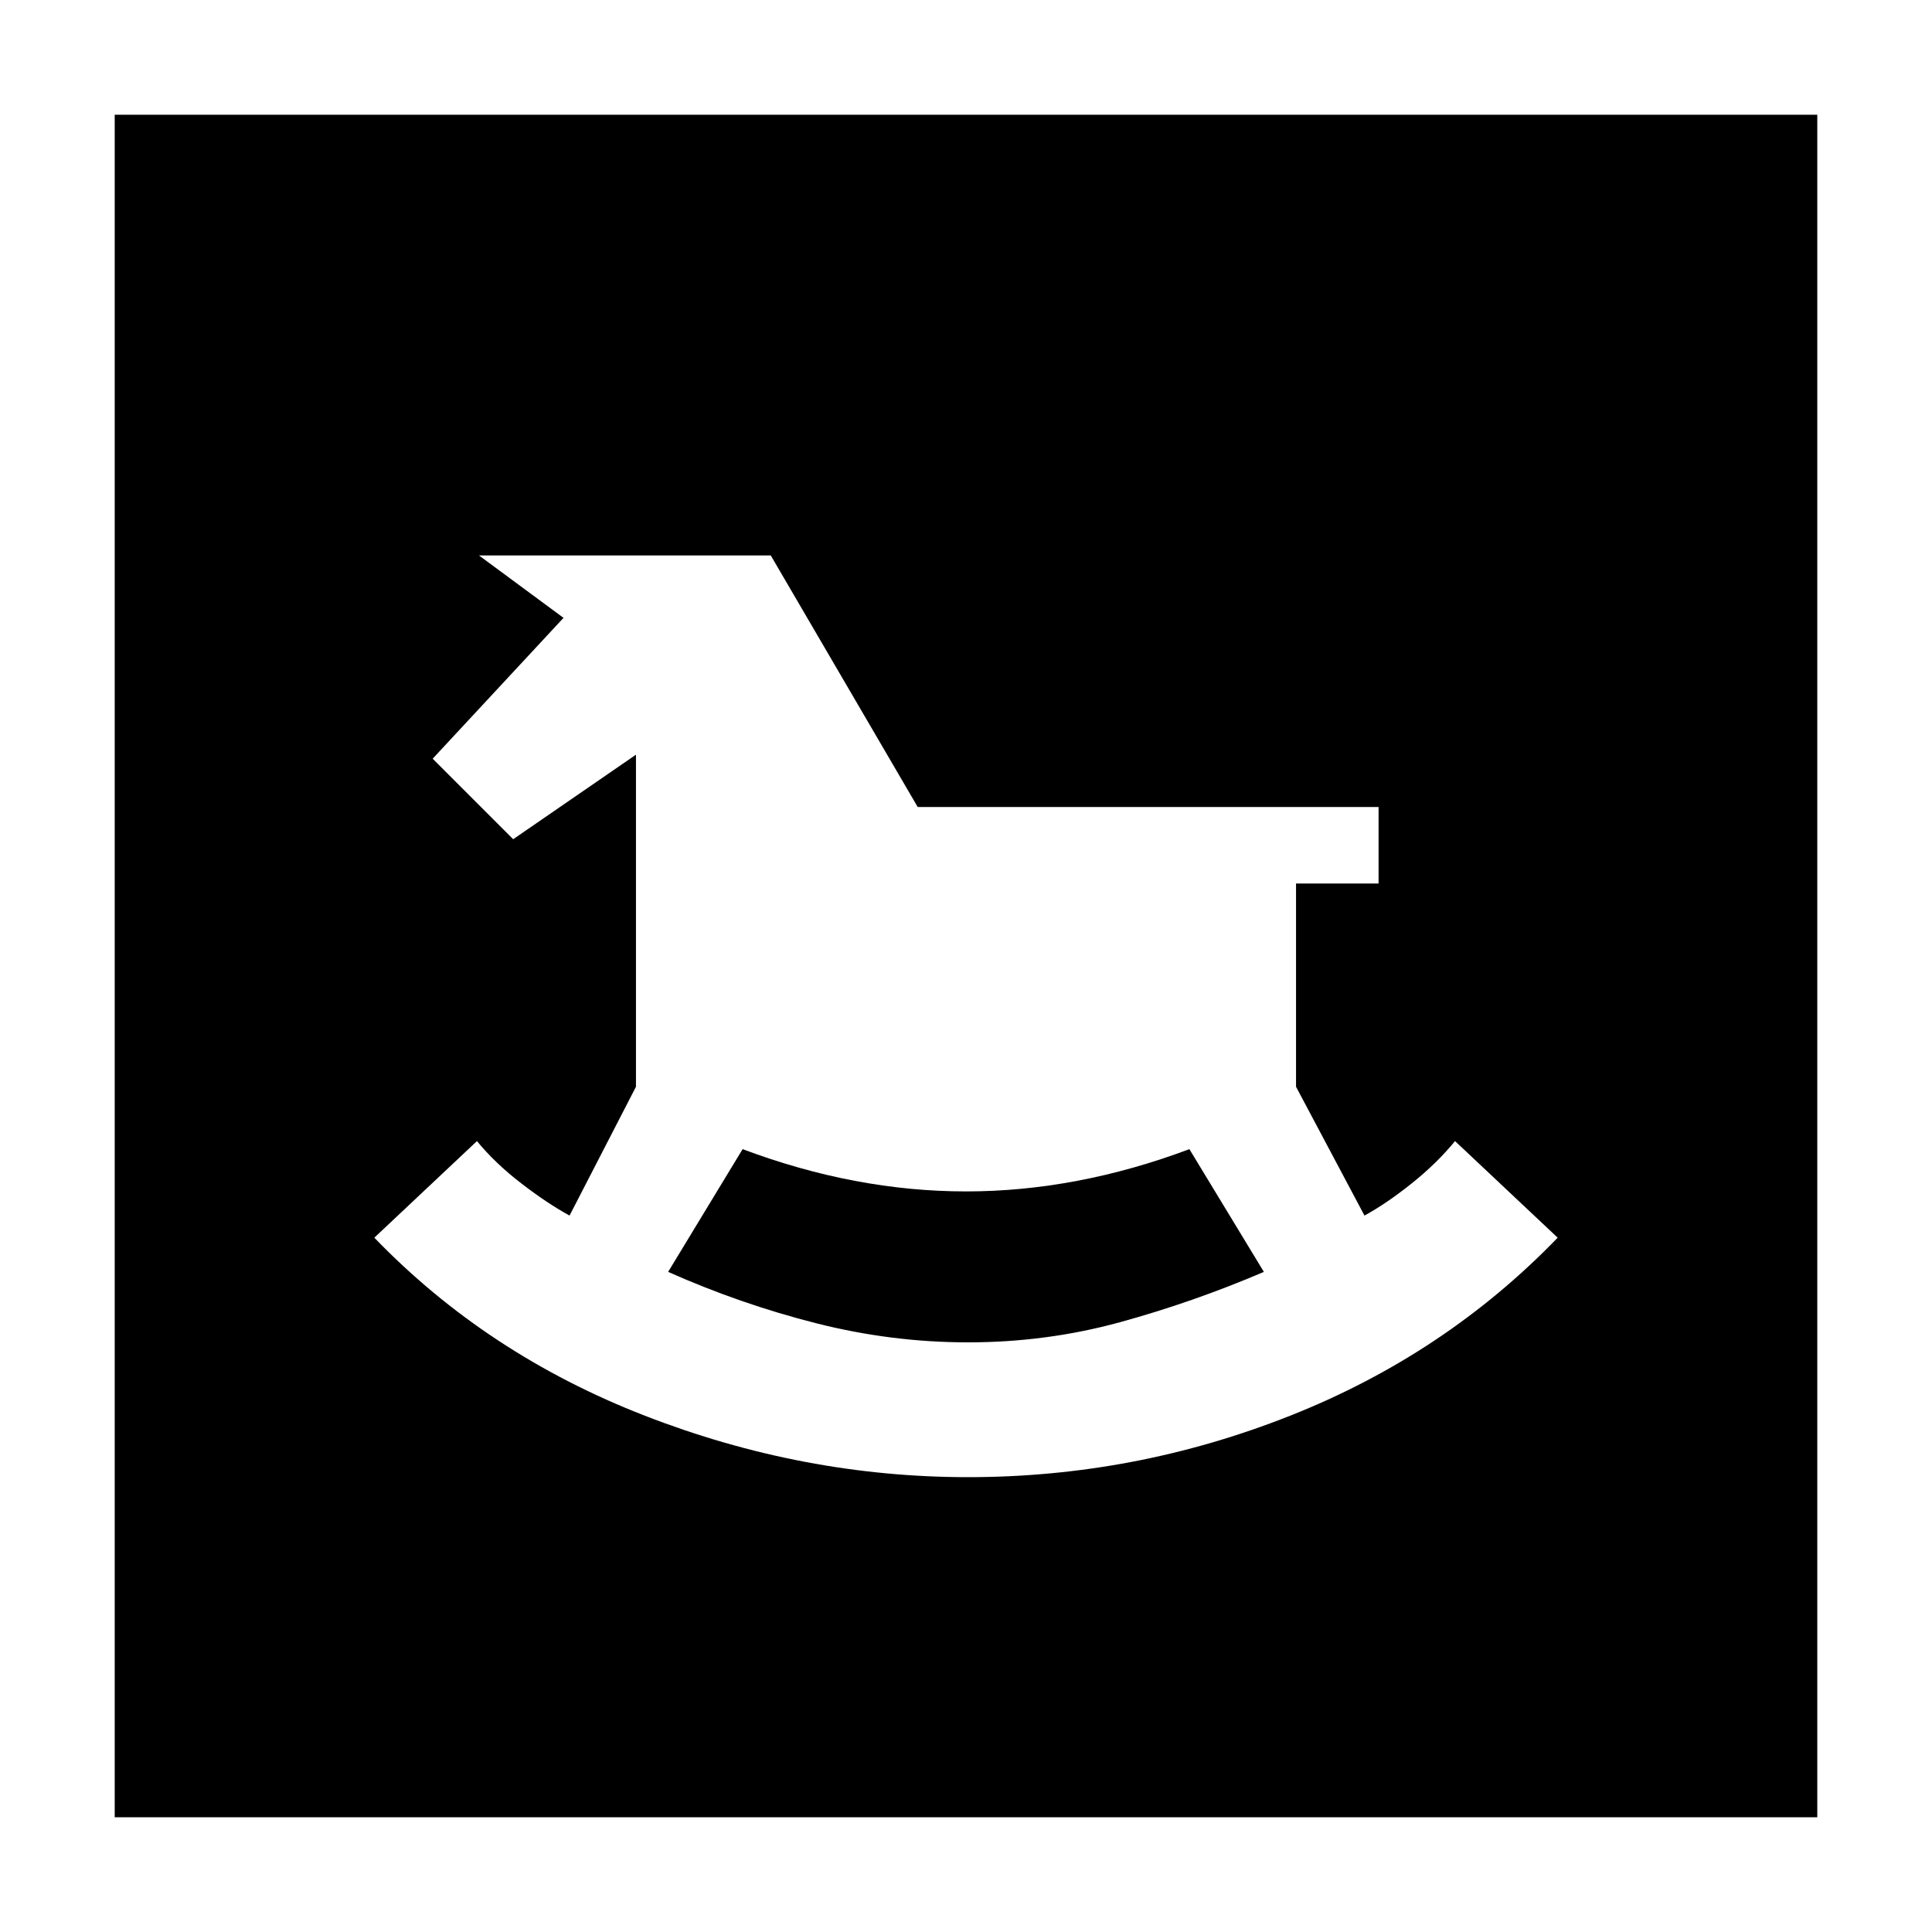 <svg xmlns="http://www.w3.org/2000/svg" height="40" width="40"><path d="M20.042 30.583Q23.5 30.583 26.708 29.312Q29.917 28.042 32.25 25.625L30.125 23.625Q29.75 24.083 29.229 24.5Q28.708 24.917 28.25 25.167L26.833 22.5V18.292H28.542V16.708H19L15.958 11.5H9.917L11.667 12.792L8.958 15.708L10.625 17.375L13.167 15.625V22.5L11.792 25.167Q11.333 24.917 10.792 24.5Q10.25 24.083 9.875 23.625L7.75 25.625Q10.083 28.042 13.354 29.312Q16.625 30.583 20.042 30.583ZM20.042 27.792Q18.458 27.792 16.896 27.396Q15.333 27 13.833 26.333L15.375 23.792Q17.708 24.667 20 24.667Q22.292 24.667 24.625 23.792L26.167 26.333Q24.708 26.958 23.188 27.375Q21.667 27.792 20.042 27.792ZM2.375 37.625V2.375H37.625V37.625Z"/></svg>